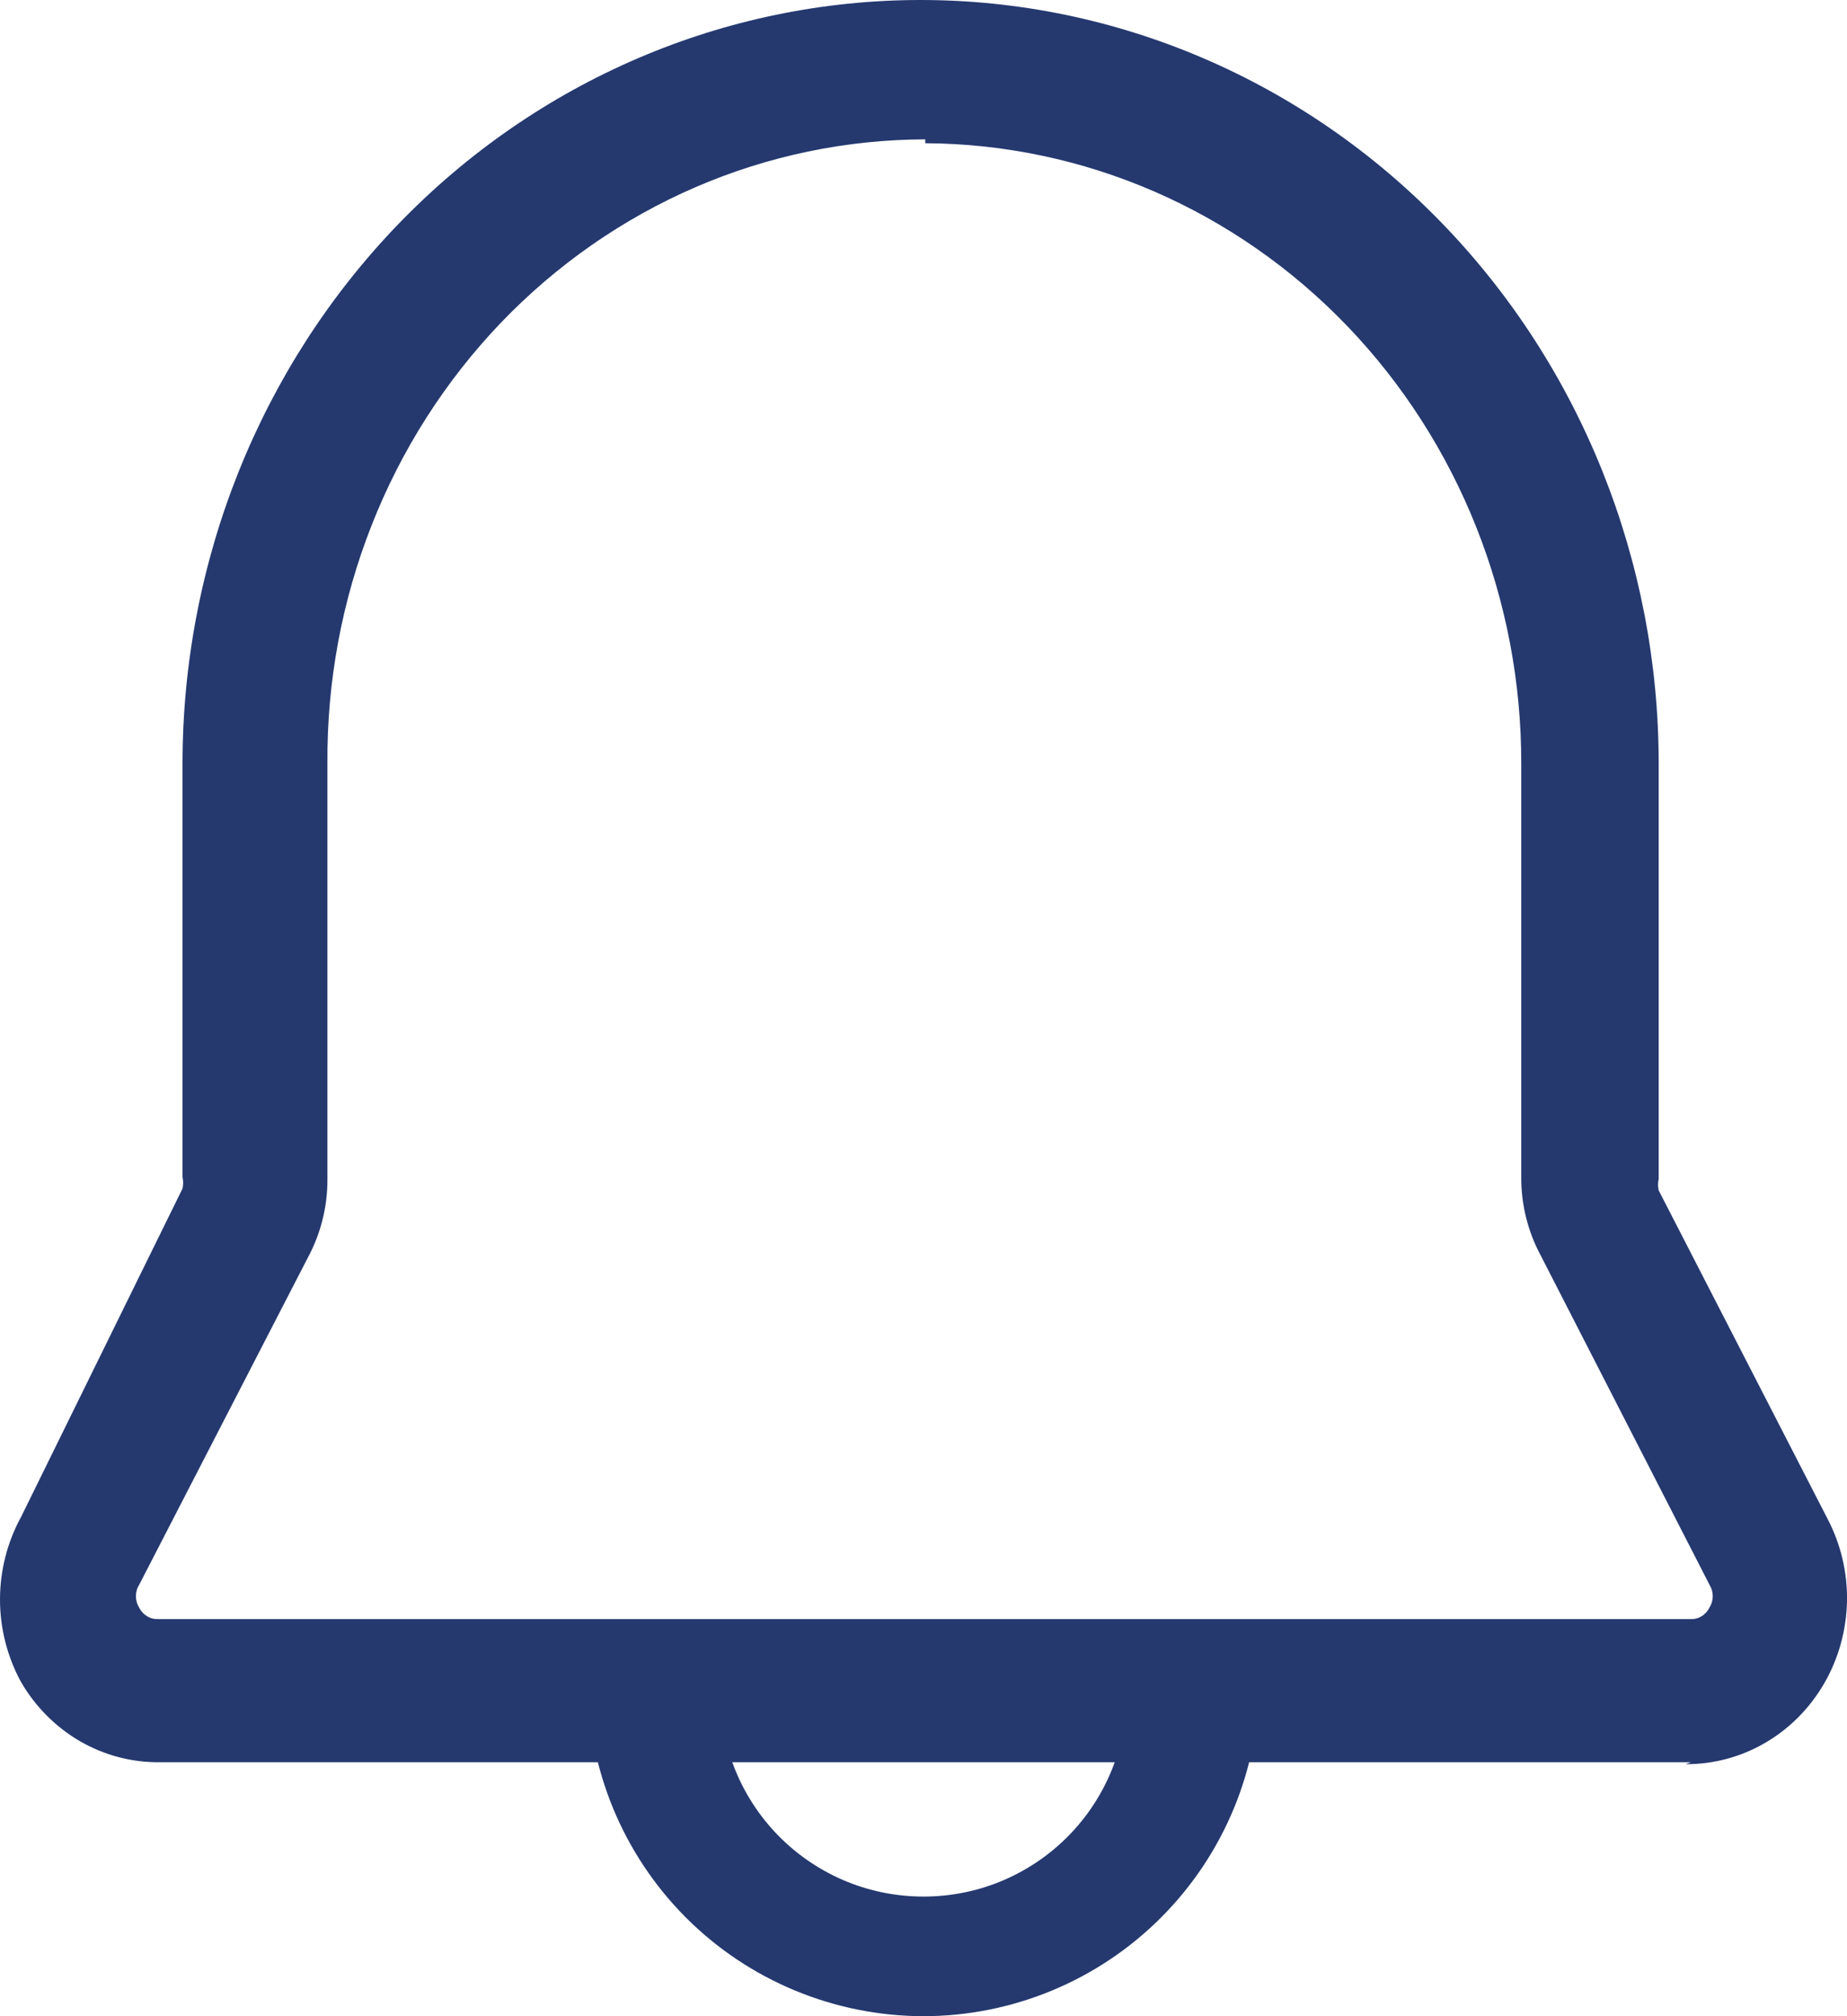 <svg width="22" height="24" viewBox="0 0 22 24" fill="none" xmlns="http://www.w3.org/2000/svg">
<g id="Notification">
<path id="Vector" d="M20.142 20.977H1.9C1.568 20.98 1.242 20.894 0.953 20.727C0.664 20.559 0.422 20.317 0.251 20.023C0.087 19.723 0 19.384 0 19.04C0 18.695 0.087 18.356 0.251 18.057L2.174 14.148C2.184 14.103 2.184 14.056 2.174 14.011V9.091C2.174 6.68 3.101 4.368 4.749 2.663C6.398 0.958 8.634 0 10.966 0C13.298 0 15.534 0.958 17.182 2.663C18.831 4.368 19.757 6.68 19.757 9.091V14.034C19.747 14.079 19.747 14.126 19.757 14.17L21.768 18.079C21.927 18.382 22.007 18.721 22 19.065C21.992 19.408 21.899 19.744 21.728 20.039C21.557 20.334 21.315 20.578 21.025 20.746C20.736 20.915 20.408 21.002 20.076 21L20.142 20.977ZM11.021 1.659C10.081 1.661 9.15 1.854 8.282 2.229C7.415 2.604 6.627 3.153 5.965 3.843C5.304 4.534 4.78 5.353 4.426 6.254C4.071 7.154 3.893 8.119 3.9 9.091V14.034C3.902 14.36 3.822 14.681 3.669 14.966L1.658 18.864C1.632 18.904 1.619 18.952 1.619 19C1.619 19.048 1.632 19.096 1.658 19.136C1.679 19.18 1.713 19.216 1.754 19.24C1.795 19.265 1.842 19.276 1.889 19.273H20.131C20.178 19.276 20.225 19.265 20.266 19.24C20.307 19.216 20.34 19.18 20.362 19.136C20.387 19.096 20.401 19.048 20.401 19C20.401 18.952 20.387 18.904 20.362 18.864L18.351 14.943C18.198 14.658 18.118 14.337 18.12 14.011V9.091C18.123 7.139 17.377 5.265 16.047 3.881C14.716 2.496 12.909 1.714 11.021 1.705V1.659Z" fill="#25396F"/>
<path id="Vector_2" d="M10.995 24C9.934 23.997 8.918 23.575 8.169 22.825C7.421 22.075 7 21.059 7 20H8.585C8.563 20.33 8.61 20.661 8.721 20.973C8.832 21.284 9.007 21.57 9.233 21.811C9.46 22.053 9.733 22.245 10.037 22.377C10.341 22.509 10.669 22.576 11 22.576C11.331 22.576 11.659 22.509 11.963 22.377C12.267 22.245 12.54 22.053 12.767 21.811C12.993 21.57 13.168 21.284 13.279 20.973C13.39 20.661 13.437 20.33 13.415 20H15C15 21.061 14.578 22.078 13.827 22.828C13.076 23.579 12.057 24 10.995 24Z" fill="#25396F"/>
</g>
</svg>
